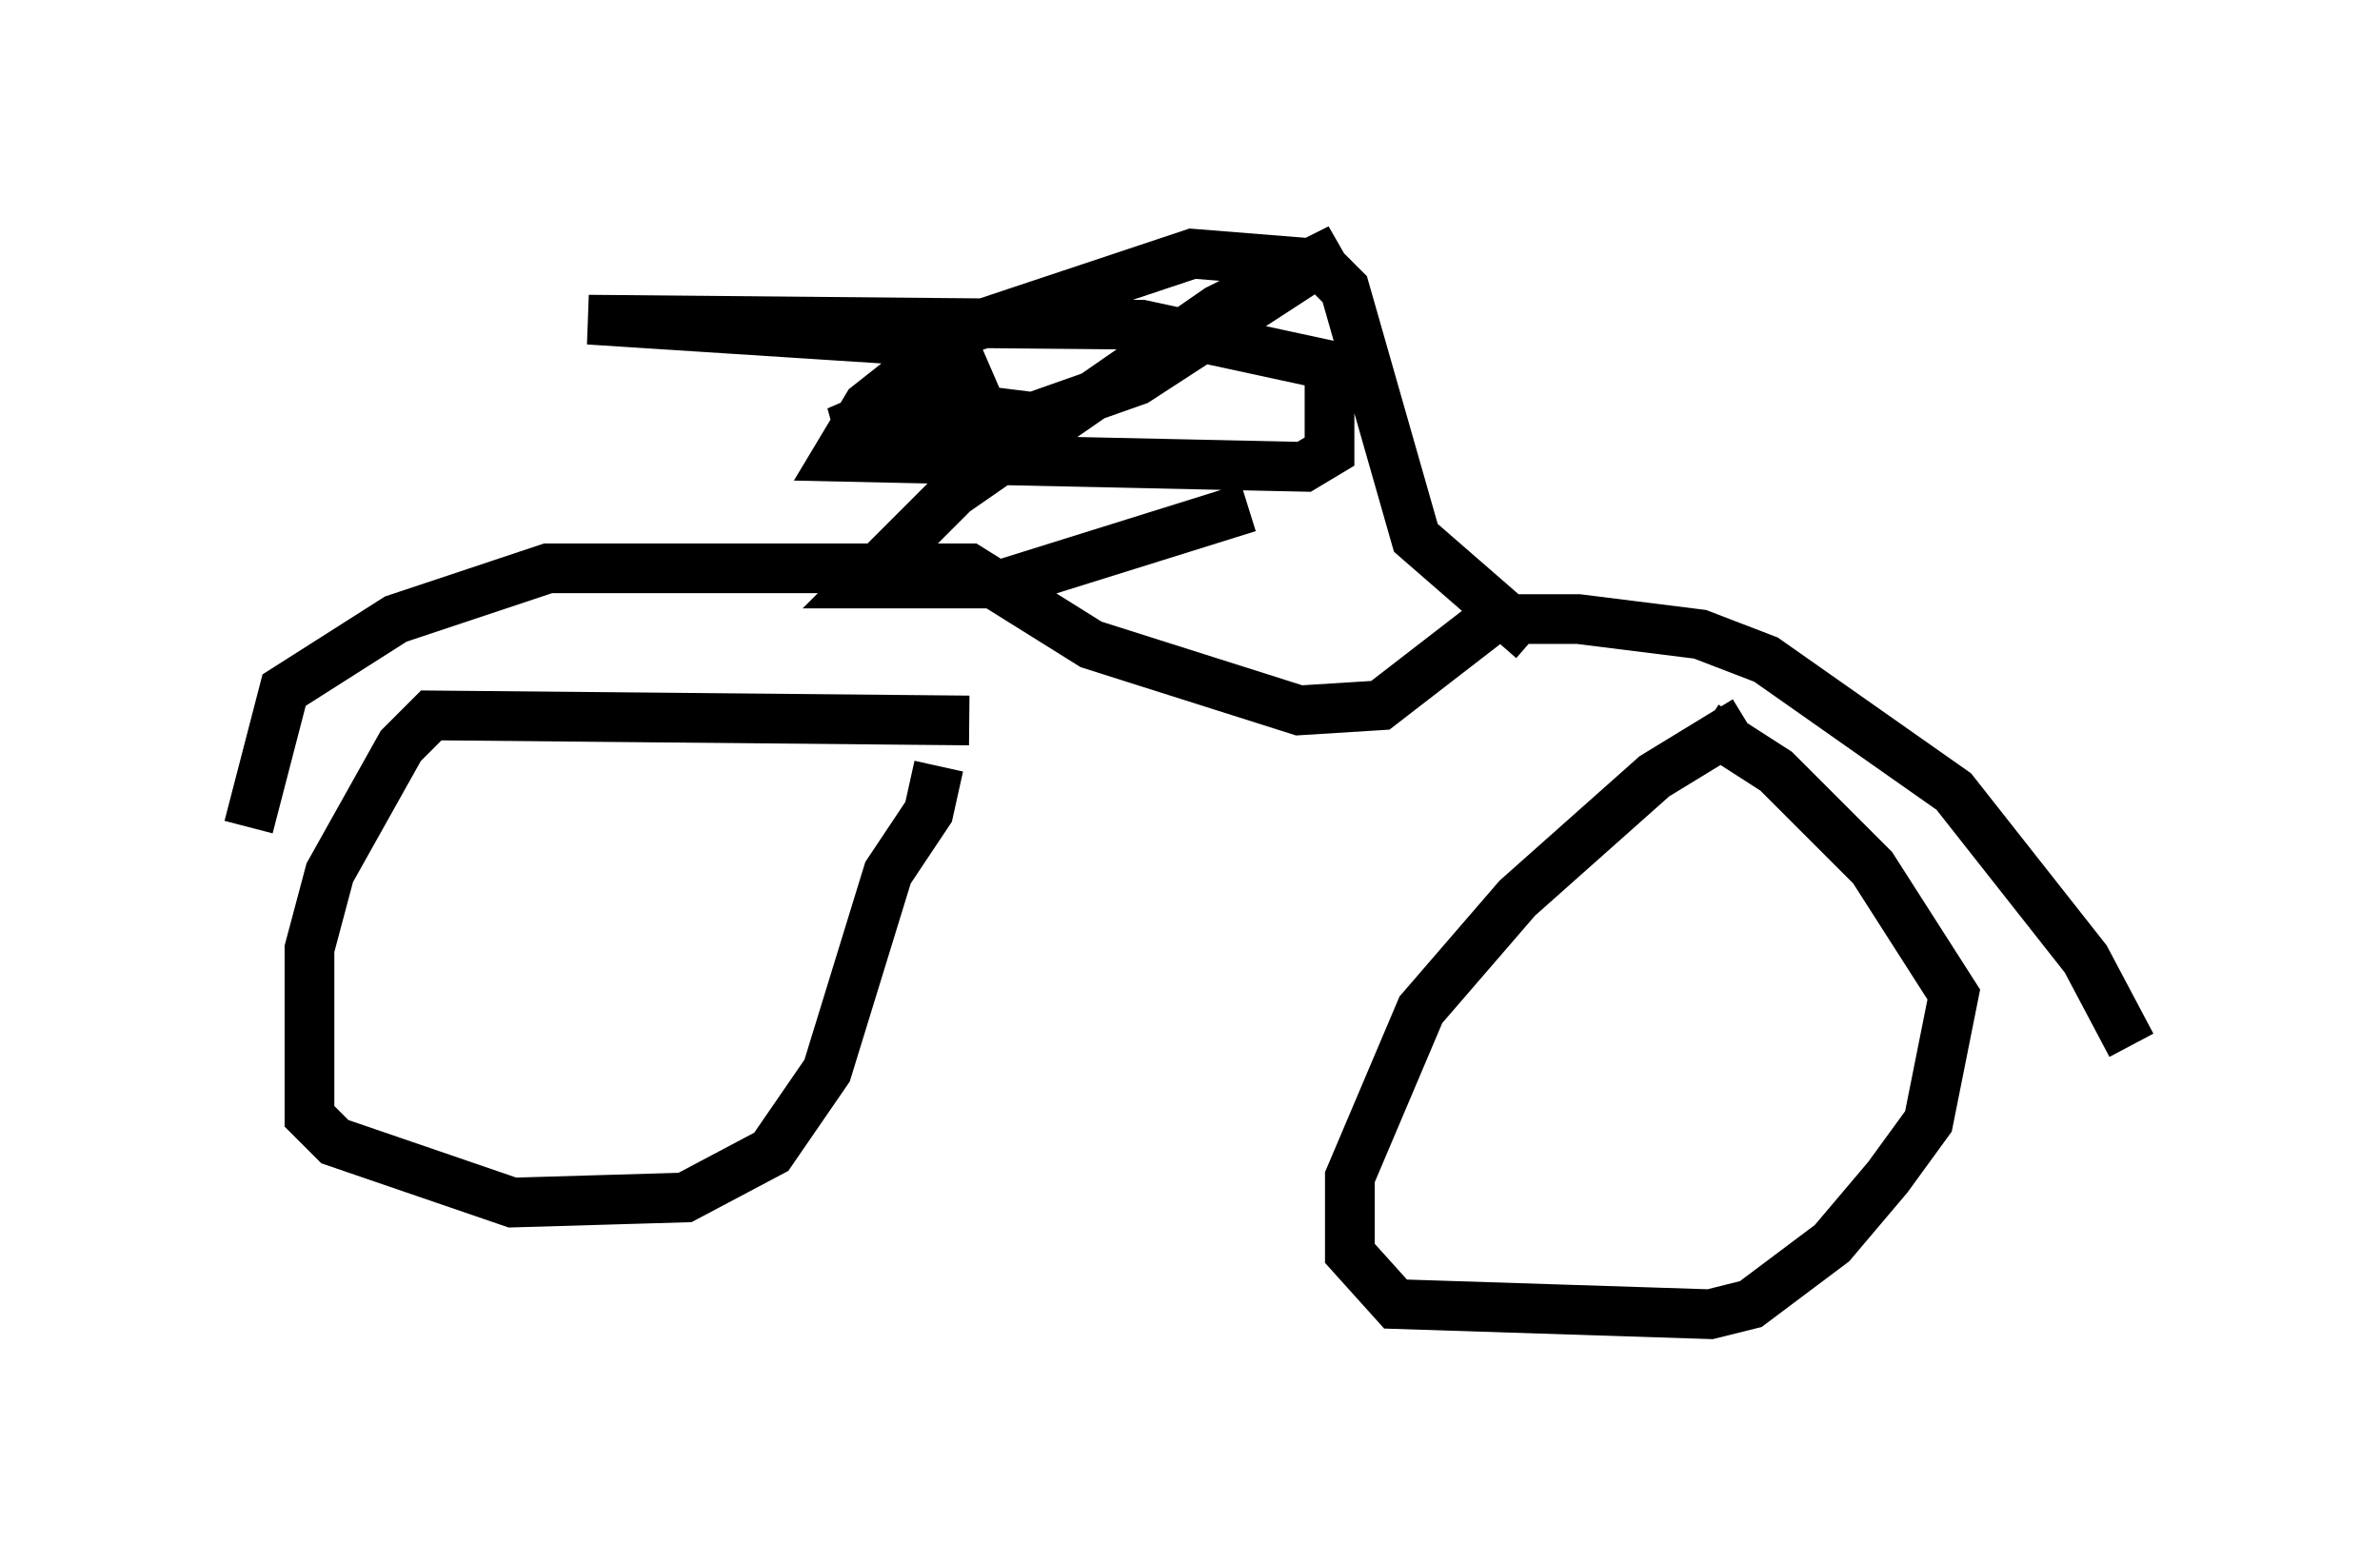 <?xml version="1.0" encoding="utf-8" ?>
<svg baseProfile="full" height="31.438" version="1.1" width="47.873" xmlns="http://www.w3.org/2000/svg" xmlns:ev="http://www.w3.org/2001/xml-events" xmlns:xlink="http://www.w3.org/1999/xlink"><defs /><rect fill="white" height="31.438" width="47.873" x="0" y="0" /><path d="M35.932, 14.494 m-0.817, 0.0 l-1.838, 1.123 -2.756, 2.45 l-1.94, 2.246 -1.429, 3.369 l0.0, 1.531 0.919, 1.021 l6.329, 0.204 0.817, -0.204 l1.633, -1.225 1.123, -1.327 l0.817, -1.123 0.51, -2.552 l-1.633, -2.552 -1.94, -1.94 l-1.429, -0.919 m-14.802, -0.102 l-10.821, -0.102 -0.613, 0.613 l-1.429, 2.552 -0.408, 1.531 l0.0, 3.369 0.51, 0.51 l3.573, 1.225 3.471, -0.102 l1.735, -0.919 1.123, -1.633 l1.225, -3.981 0.817, -1.225 l0.204, -0.919 m23.99, 5.615 l-0.919, -1.735 -2.654, -3.369 l-3.777, -2.654 -1.327, -0.51 l-2.45, -0.306 -1.735, 0.0 l-2.246, 1.735 -1.633, 0.102 l-4.185, -1.327 -2.45, -1.531 l-8.473, 0.0 -3.063, 1.021 l-2.246, 1.429 -0.715, 2.756 m25.827, -3.777 l-2.348, -2.042 -1.429, -5.002 l-0.51, -0.51 -2.552, -0.204 l-4.594, 1.531 -1.94, 1.531 l-0.613, 1.021 9.392, 0.204 l0.51, -0.306 0.0, -1.735 l-3.777, -0.817 -11.127, -0.102 l6.329, 0.408 m6.942, 3.369 l-4.9, 1.531 -2.858, 0.0 l1.838, -1.838 5.308, -3.675 l2.45, -1.225 -4.083, 2.654 l-3.471, 1.225 1.225, -0.51 l-0.817, -0.102 -2.96, 0.408 l3.063, -1.327 " fill="none" stroke="black" stroke-width="1" /></svg>